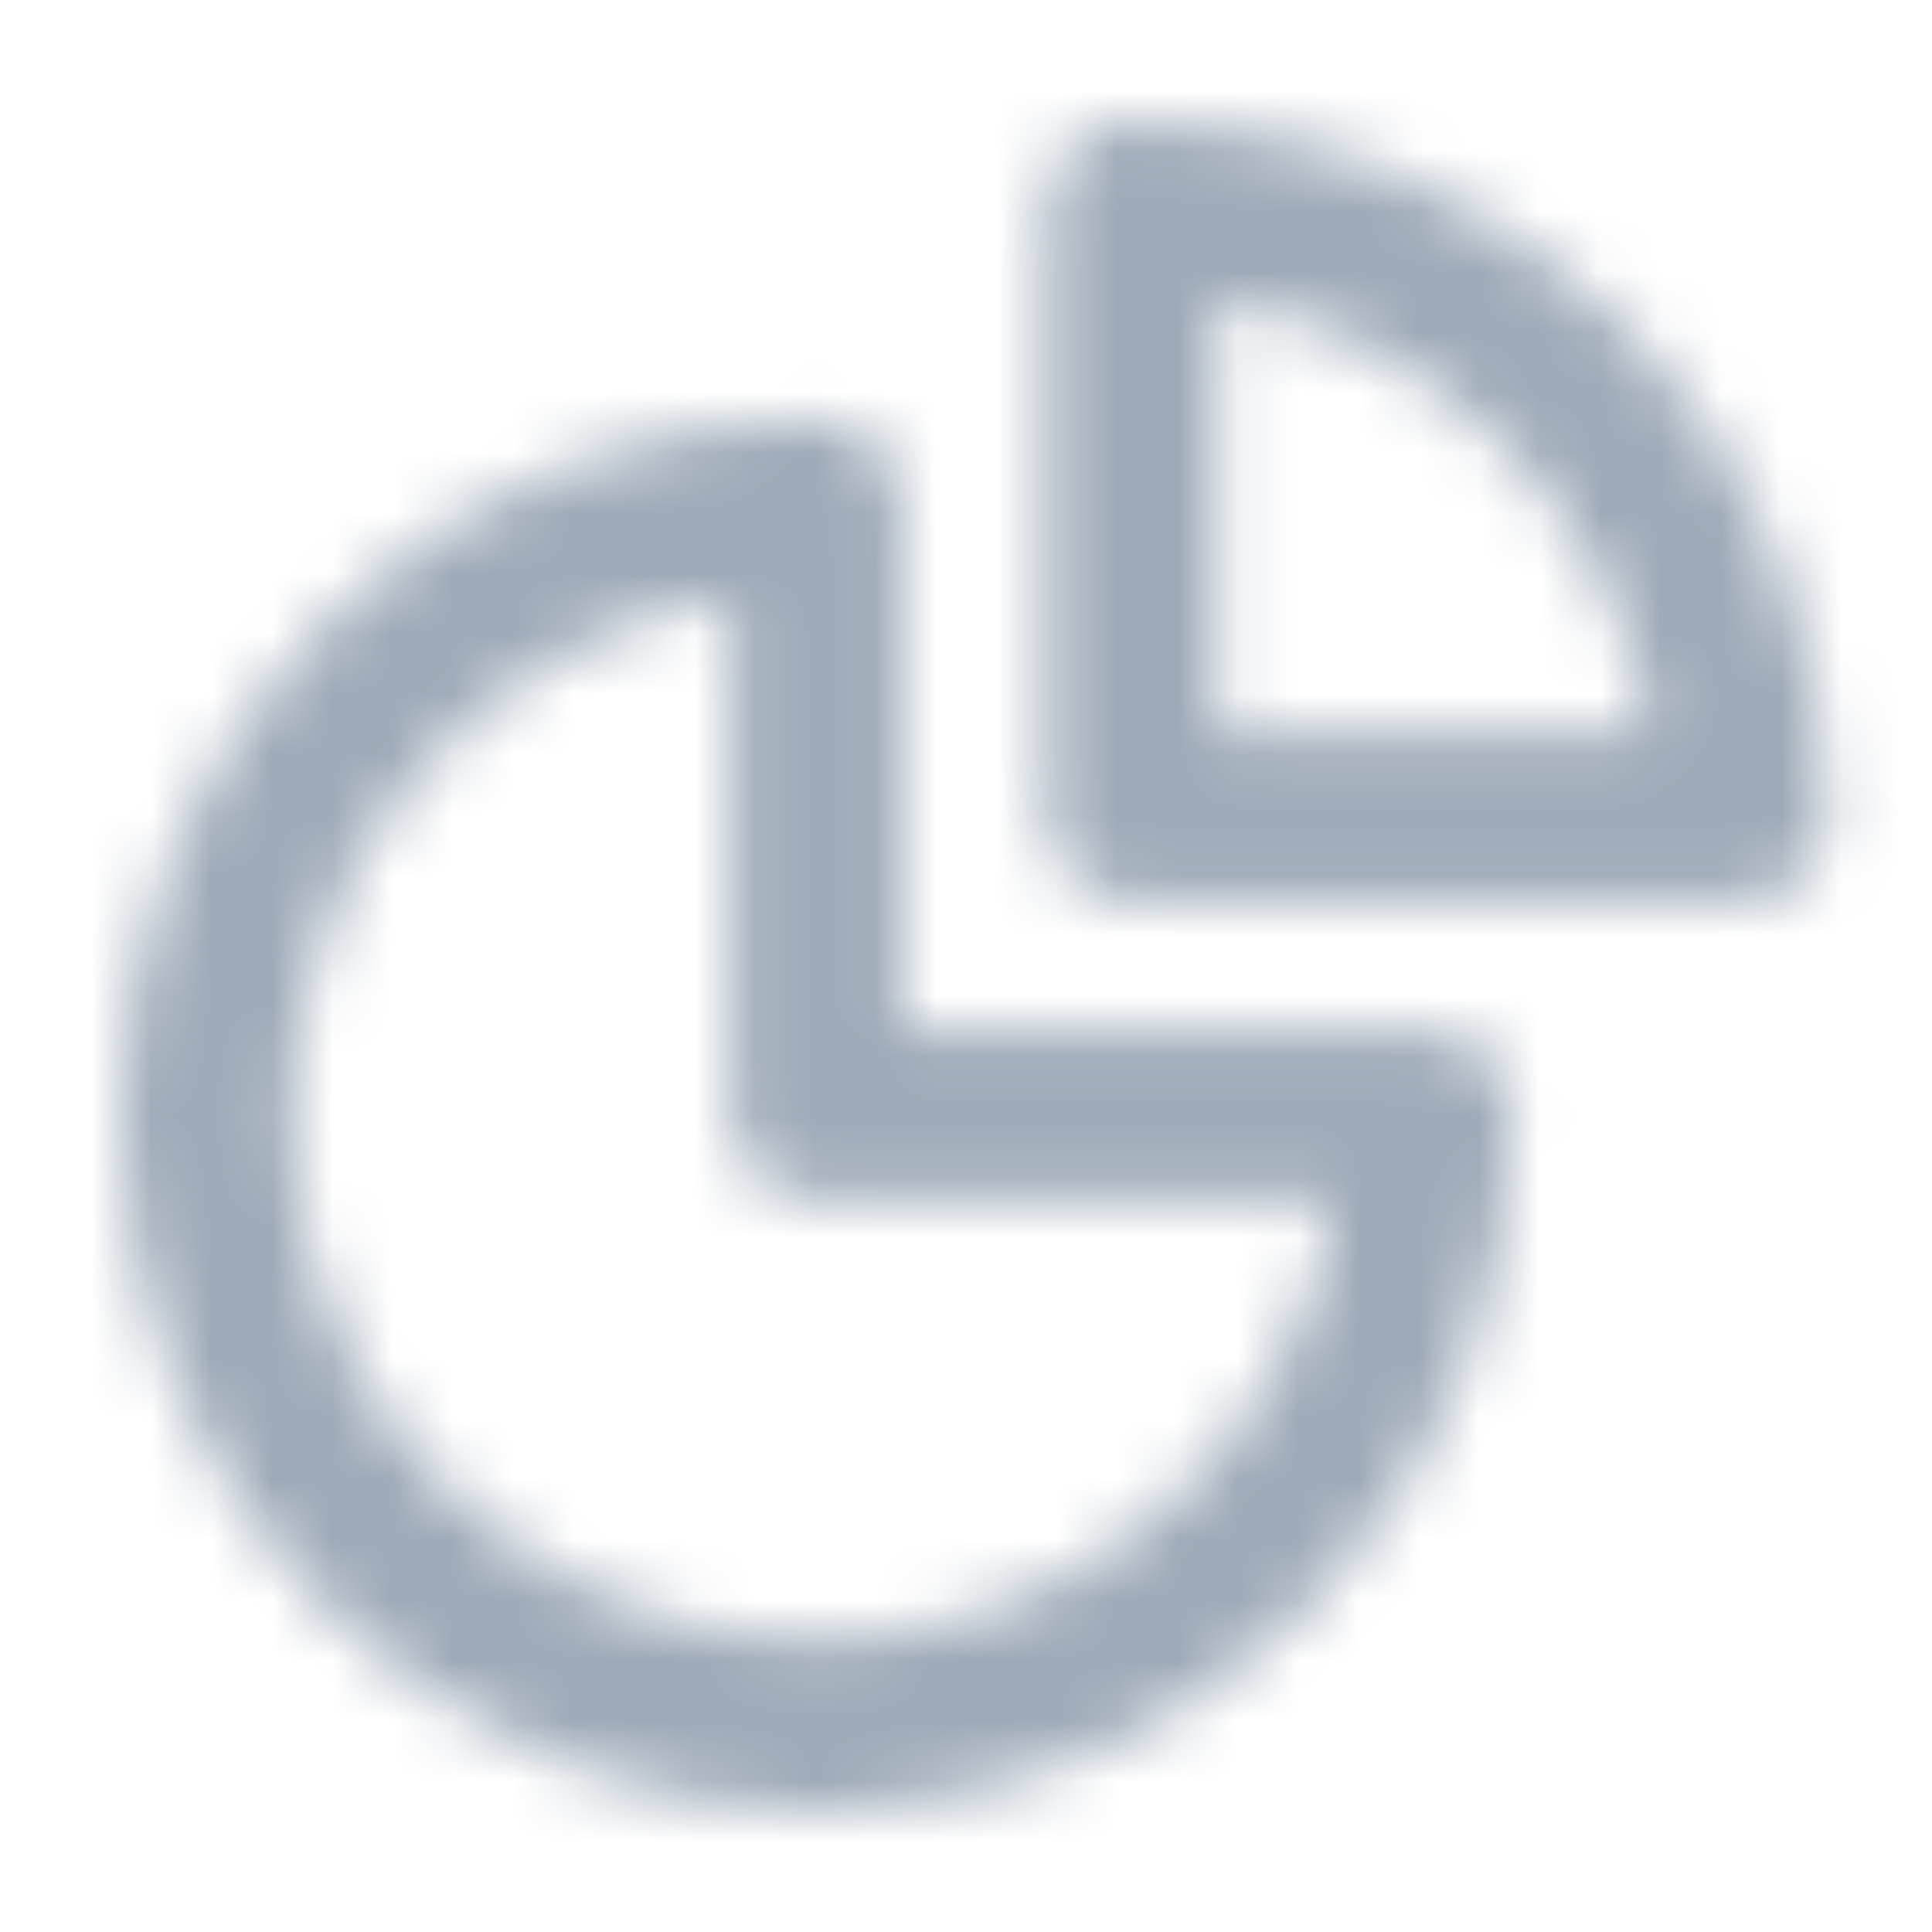 <?xml version="1.0" encoding="UTF-8"?>
<svg width="32px" height="32px" viewBox="0 0 32 32" version="1.1" xmlns="http://www.w3.org/2000/svg" xmlns:xlink="http://www.w3.org/1999/xlink">
    <title>icon/chart_pie</title>
    <defs>
        <path d="M11.527,4.946 C12.308,4.946 12.941,5.579 12.941,6.36 L12.941,15.06 L21.641,15.06 C22.422,15.06 23.055,15.693 23.055,16.474 C23.047,22.739 18.048,27.834 11.82,27.996 L11.527,28 C5.161,28 0,22.839 0,16.473 C0,10.107 5.161,4.946 11.527,4.946 Z M10.113,7.889 C5.734,8.611 2.6,12.515 2.842,16.947 C3.084,21.379 6.623,24.918 11.055,25.16 C15.487,25.402 19.391,22.268 20.113,17.889 L11.528,17.889 C10.747,17.889 10.114,17.256 10.114,16.475 L10.113,7.889 Z M16.752,0 C23.115,0.008 28.271,5.164 28.278,11.527 C28.276,12.306 27.644,12.937 26.865,12.938 L16.752,12.938 C15.971,12.938 15.338,12.305 15.338,11.524 L15.338,1.414 C15.338,0.633 15.971,0 16.752,0 Z M18.165,2.94 L18.165,10.11 L25.335,10.11 C24.723,6.433 21.842,3.552 18.165,2.94 Z" id="path-1"></path>
    </defs>
    <g id="icon/chart_pie" stroke="none" stroke-width="1" fill="none" fill-rule="evenodd">
        <g id="color/primary/500" transform="translate(2, 2)">
            <mask id="mask-2" fill="white">
                <use xlink:href="#path-1"></use>
            </mask>
            <g id="Mask" fill-rule="nonzero"></g>
            <g id="Group" mask="url(#mask-2)">
                <g transform="translate(-2, -2)" id="color/primary/500">
                    <rect id="Rectangle-Copy-4" fill="#9DAAB7" x="0" y="2.27373675e-15" width="32" height="32"></rect>
                </g>
            </g>
        </g>
    </g>
</svg>